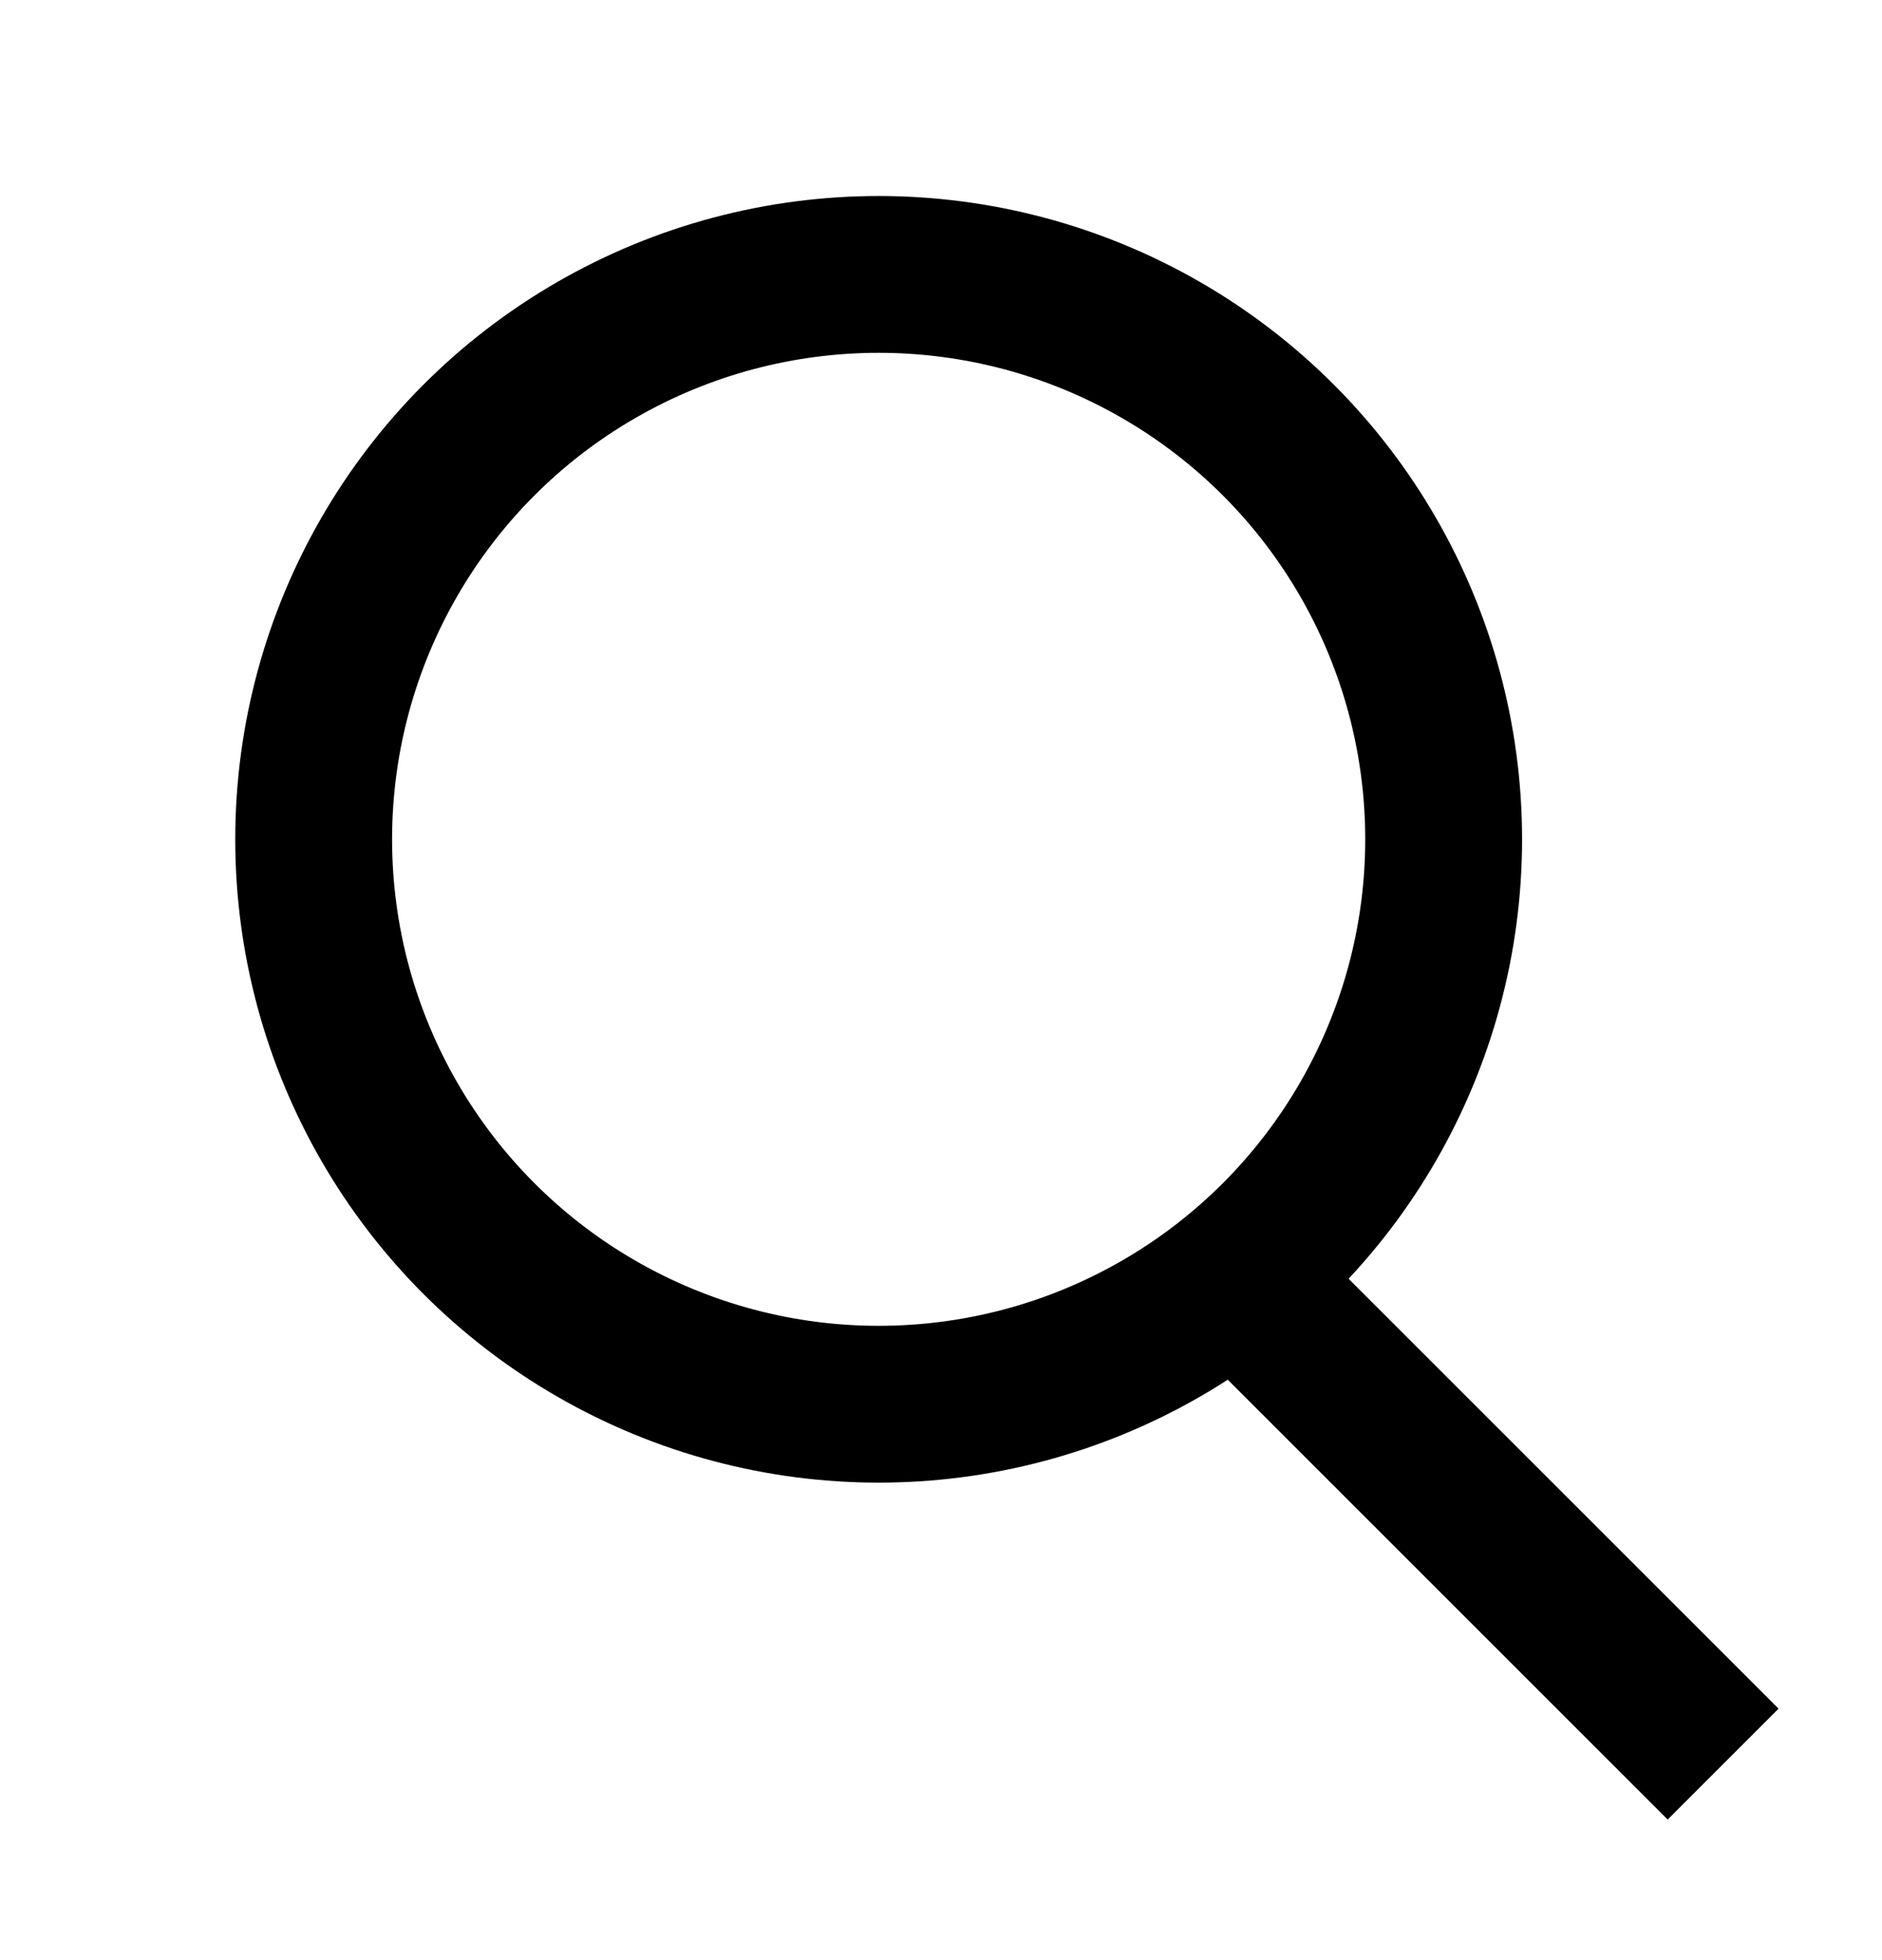 <svg width="24" height="25" fill="none" xmlns="http://www.w3.org/2000/svg"><circle cx="11.205" cy="10.705" r="7.205" stroke="#000" stroke-width="2"/><path d="m15.82 16.346 6.154 6.154" stroke="#000" stroke-width="2"/></svg>